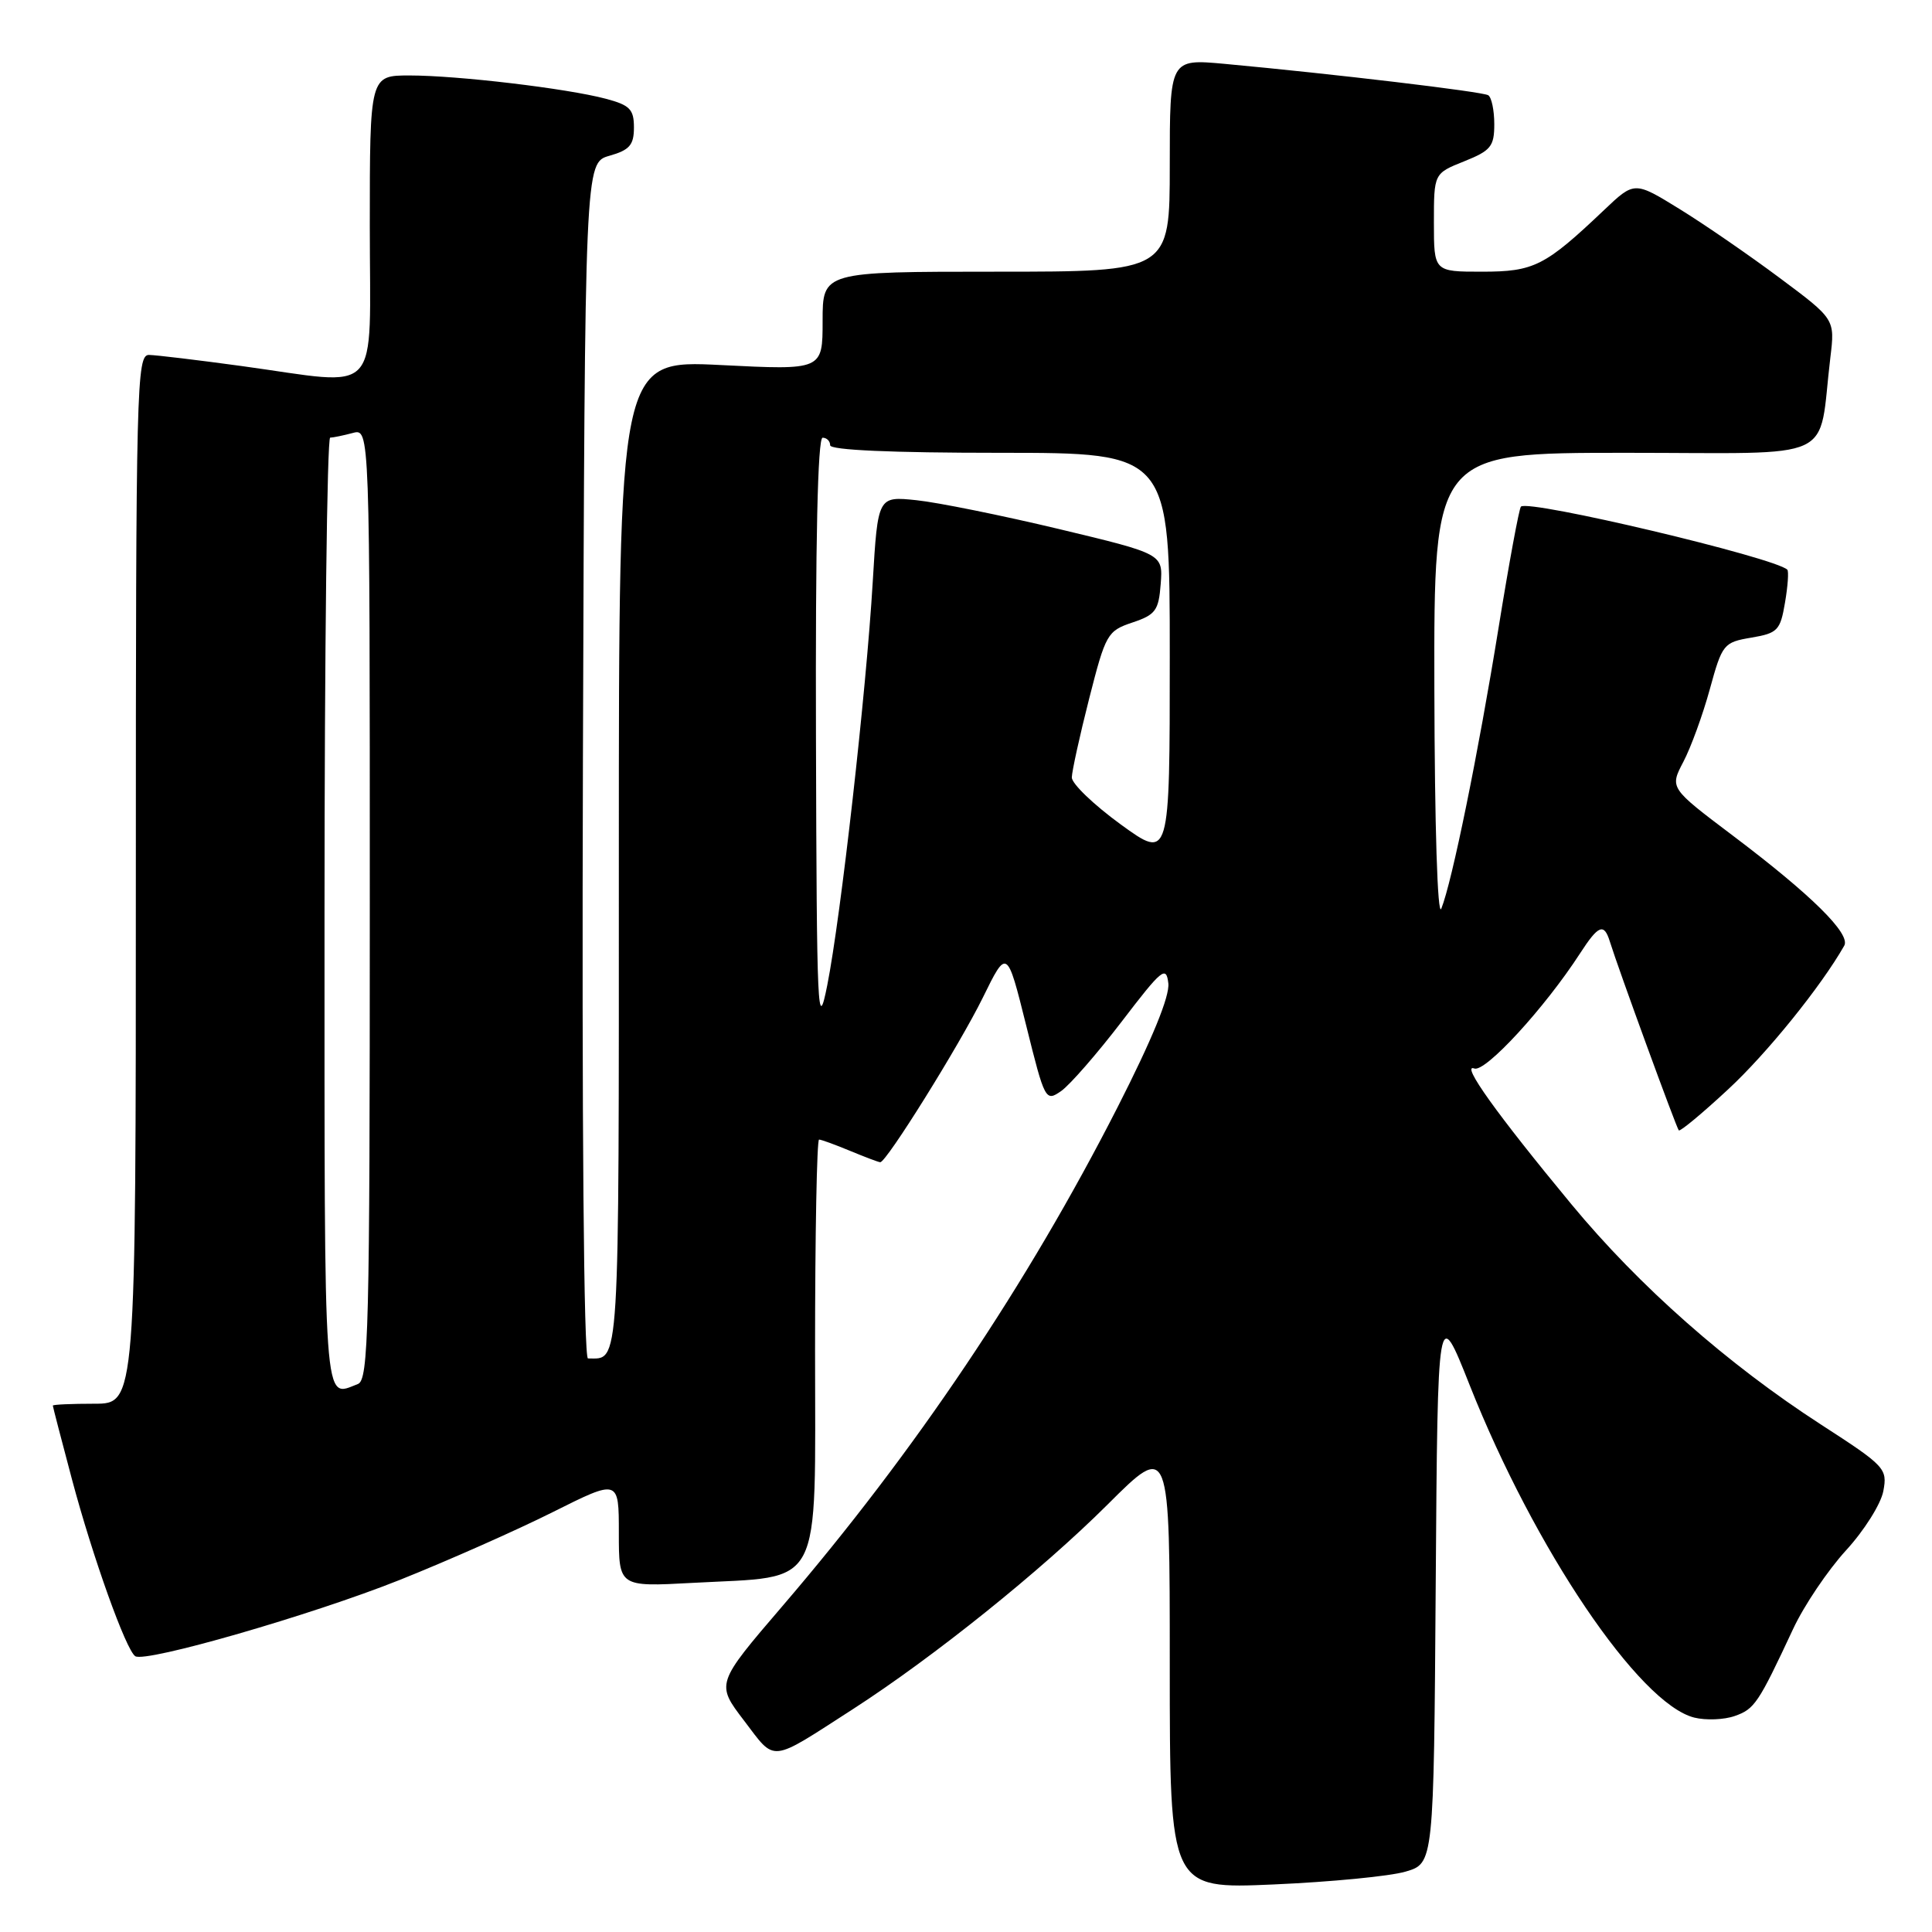 <?xml version="1.0" encoding="UTF-8" standalone="no"?>
<!DOCTYPE svg PUBLIC "-//W3C//DTD SVG 1.1//EN" "http://www.w3.org/Graphics/SVG/1.1/DTD/svg11.dtd" >
<svg xmlns="http://www.w3.org/2000/svg" xmlns:xlink="http://www.w3.org/1999/xlink" version="1.1" viewBox="0 0 256 256">
 <g >
 <path fill="currentColor"
d=" M 186.24 248.00 C 189.98 246.91 189.98 246.91 190.24 209.88 C 190.50 172.85 190.50 172.85 194.74 183.54 C 203.34 205.25 217.20 225.76 224.50 227.59 C 226.03 227.97 228.44 227.88 229.86 227.38 C 232.49 226.46 232.99 225.71 237.59 215.86 C 239.03 212.76 242.19 208.08 244.59 205.45 C 247.00 202.83 249.23 199.29 249.55 197.58 C 250.11 194.60 249.81 194.27 241.32 188.78 C 228.90 180.75 217.20 170.43 208.21 159.56 C 198.33 147.62 193.50 140.87 195.35 141.58 C 196.80 142.14 204.70 133.54 209.37 126.32 C 211.80 122.57 212.54 122.27 213.31 124.75 C 214.44 128.39 222.14 149.47 222.45 149.78 C 222.63 149.96 225.56 147.53 228.96 144.37 C 234.09 139.63 241.30 130.71 244.37 125.31 C 245.26 123.75 240.02 118.58 229.59 110.71 C 221.24 104.41 221.24 104.41 223.05 100.95 C 224.05 99.05 225.63 94.72 226.56 91.32 C 228.20 85.34 228.39 85.11 232.06 84.49 C 235.55 83.90 235.90 83.53 236.52 79.86 C 236.90 77.66 237.03 75.70 236.83 75.49 C 235.22 73.89 202.53 66.14 201.53 67.13 C 201.29 67.38 199.95 74.62 198.56 83.23 C 195.89 99.76 192.40 116.88 190.98 120.40 C 190.48 121.62 190.10 109.48 190.06 91.25 C 190.00 60.00 190.00 60.00 215.41 60.00 C 243.98 60.00 240.84 61.46 242.53 47.39 C 243.15 42.29 243.15 42.29 235.82 36.83 C 231.80 33.83 225.82 29.71 222.54 27.69 C 216.57 24.01 216.57 24.01 212.54 27.84 C 204.71 35.27 203.27 36.00 196.37 36.00 C 190.00 36.00 190.00 36.00 190.00 29.49 C 190.00 22.98 190.00 22.98 194.00 21.38 C 197.55 19.96 198.00 19.40 198.00 16.45 C 198.00 14.62 197.64 12.90 197.20 12.62 C 196.42 12.14 176.74 9.80 162.25 8.46 C 155.00 7.80 155.00 7.80 155.00 21.90 C 155.00 36.00 155.00 36.00 132.00 36.00 C 109.00 36.00 109.00 36.00 109.00 42.53 C 109.00 49.05 109.00 49.05 95.50 48.37 C 82.00 47.70 82.00 47.70 82.00 113.24 C 82.00 182.56 82.16 180.00 77.91 180.00 C 77.35 180.00 77.09 148.78 77.24 100.79 C 77.50 21.57 77.50 21.57 80.75 20.64 C 83.43 19.88 84.00 19.21 84.00 16.89 C 84.00 14.48 83.46 13.93 80.25 13.08 C 75.07 11.71 60.64 10.00 54.28 10.00 C 49.00 10.00 49.00 10.00 49.00 30.00 C 49.00 53.07 50.83 51.08 32.00 48.50 C 26.22 47.71 20.71 47.05 19.75 47.03 C 18.10 47.00 18.00 50.96 18.00 116.50 C 18.00 186.00 18.00 186.00 12.50 186.00 C 9.47 186.00 7.00 186.11 7.00 186.25 C 7.00 186.39 8.14 190.78 9.53 196.00 C 12.27 206.29 16.71 218.70 17.93 219.46 C 19.35 220.33 41.33 213.99 52.94 209.36 C 59.30 206.82 68.44 202.77 73.25 200.36 C 82.00 195.98 82.00 195.98 82.00 203.12 C 82.00 210.27 82.00 210.27 91.75 209.74 C 109.27 208.78 108.00 211.20 108.00 178.90 C 108.00 163.56 108.24 151.00 108.53 151.00 C 108.82 151.00 110.68 151.68 112.65 152.50 C 114.63 153.32 116.42 154.00 116.64 154.00 C 117.46 154.00 127.13 138.49 130.22 132.21 C 133.43 125.67 133.43 125.67 135.97 135.86 C 138.45 145.85 138.54 146.01 140.62 144.56 C 141.78 143.74 145.38 139.61 148.62 135.38 C 153.97 128.38 154.53 127.92 154.81 130.29 C 155.01 131.99 152.68 137.69 148.09 146.70 C 136.10 170.22 121.24 192.34 103.69 212.80 C 94.86 223.10 94.86 223.10 98.59 227.99 C 102.83 233.56 101.85 233.66 113.00 226.48 C 123.70 219.58 137.98 208.11 146.75 199.37 C 155.00 191.14 155.00 191.14 155.00 220.72 C 155.00 250.30 155.00 250.30 168.75 249.70 C 176.31 249.37 184.18 248.61 186.24 248.00 Z  M 43.00 121.00 C 43.00 86.35 43.34 57.99 43.75 57.99 C 44.16 57.98 45.51 57.70 46.75 57.37 C 49.00 56.77 49.00 56.77 49.00 119.78 C 49.00 176.31 48.84 182.85 47.42 183.39 C 42.80 185.16 43.00 187.96 43.00 121.00 Z  M 108.12 97.75 C 108.04 71.84 108.35 58.00 109.00 58.00 C 109.55 58.00 110.00 58.45 110.00 59.00 C 110.00 59.64 118.17 60.00 132.50 60.00 C 155.00 60.00 155.00 60.00 155.00 86.98 C 155.00 113.95 155.00 113.95 148.50 109.24 C 144.93 106.64 142.01 103.84 142.02 103.01 C 142.04 102.18 143.07 97.48 144.32 92.57 C 146.50 84.01 146.73 83.60 150.04 82.49 C 153.12 81.46 153.53 80.90 153.80 77.37 C 154.10 73.40 154.10 73.40 140.32 70.10 C 132.74 68.29 124.24 66.57 121.43 66.28 C 116.32 65.75 116.32 65.75 115.64 77.13 C 114.78 91.66 111.41 121.50 109.62 130.53 C 108.34 136.97 108.22 134.47 108.12 97.75 Z "/>
</g>
</svg>